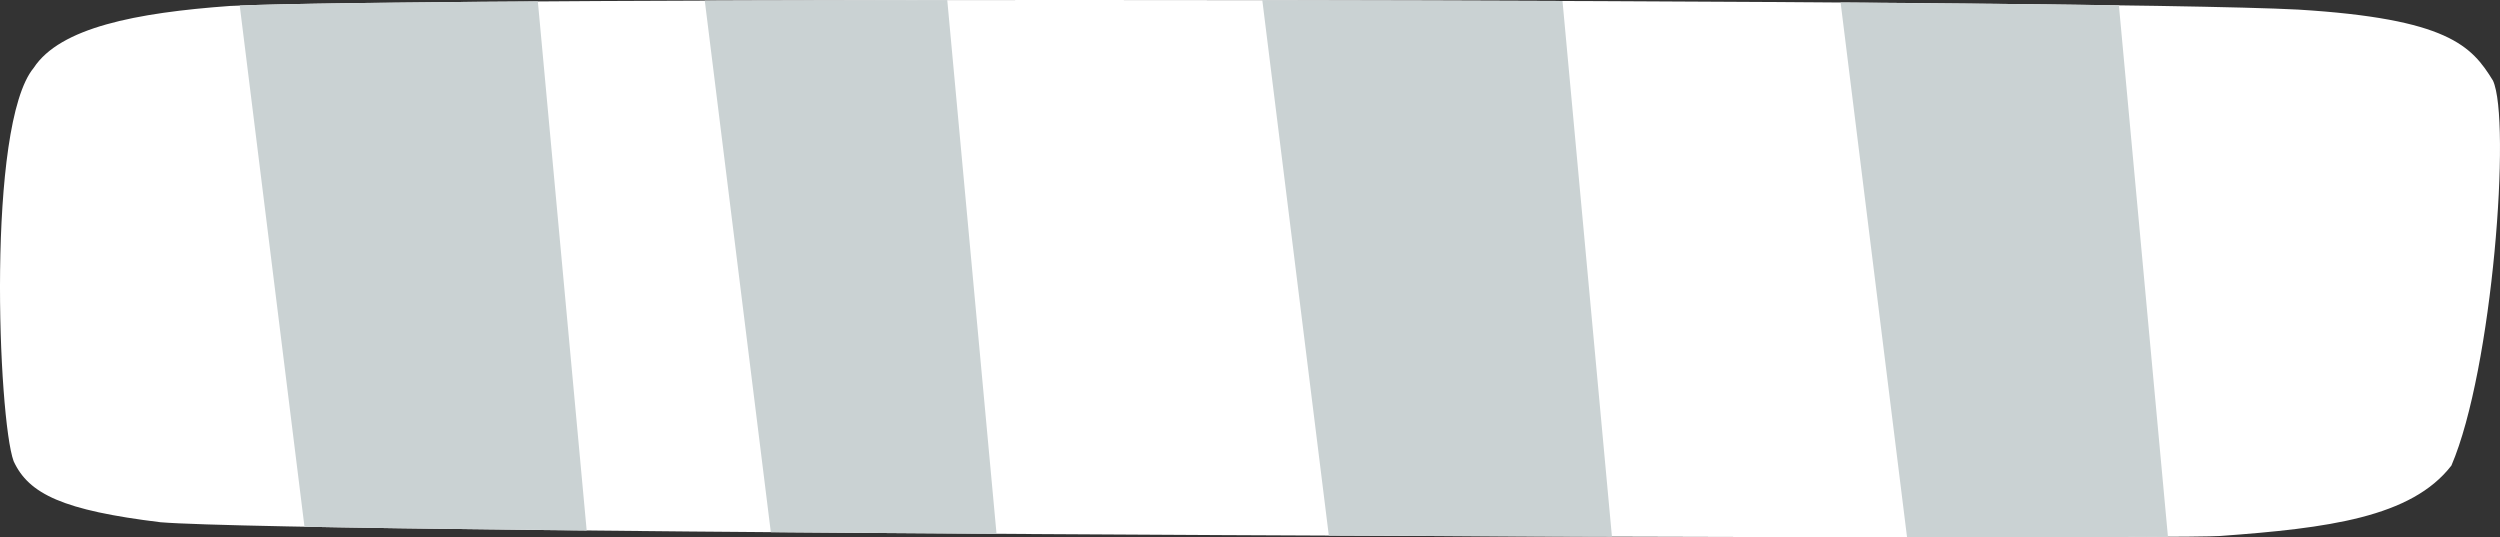 <?xml version="1.0" encoding="utf-8"?>
<!-- Generator: Adobe Illustrator 26.0.3, SVG Export Plug-In . SVG Version: 6.00 Build 0)  -->
<svg version="1.1" xmlns="http://www.w3.org/2000/svg" xmlns:xlink="http://www.w3.org/1999/xlink" x="0px" y="0px"
	 viewBox="0 0 401.877 86.367" enable-background="new 0 0 401.877 86.367" xml:space="preserve">
<rect x="0" y="0" width="401.877" height="86.367" fill="#333333" stroke="none"/>
<g id="rectangle_x5F_stripes_x5F_long_x5F_white">
	<path fill="#FFFFFF" d="M394.065,74.837c-6.418,8.325-19.837,10.071-37.206,11.324c-9.111,0.657-308.291-0.301-331.063-2.211
		C10.175,82.041,4.625,79.432,2.19,74.134c-2.477-6.755-4.394-54.012,3.224-63.218c4.231-6.47,16.423-8.865,31.53-9.956
		c28.505-1.5,299.065-1.193,332.452,0.58c24.1,1.466,27.922,5.83,31.35,11.415C403.687,19.304,400.694,59.424,394.065,74.837z"/>
	<path fill="#CAD2D3" d="M86.459,0.224c-23.1,0.147-40.464,0.367-47.924,0.664l10.411,83.785c11.9,0.223,27.495,0.427,45.364,0.61
		L86.459,0.224z"/>
	<path fill="#CAD2D3" d="M340.614,0.851c-12.352-0.177-27.638-0.327-44.737-0.45l10.682,85.962
		c18.548,0.015,33.283-0.007,41.942-0.068L340.614,0.851z"/>
	<path fill="#CAD2D3" d="M152.273,0.009c-13.619,0.013-26.746,0.042-38.981,0.085l10.619,85.458
		c11.665,0.094,23.855,0.181,36.282,0.26L152.273,0.009z"/>
	<path fill="#CAD2D3" d="M251.173,0.157c-15.693-0.063-31.979-0.107-48.258-0.132l10.695,86.074
		c15.635,0.07,30.992,0.126,45.511,0.169L251.173,0.157z"/>
</g>
<g id="Layer_1">
</g>
</svg>

